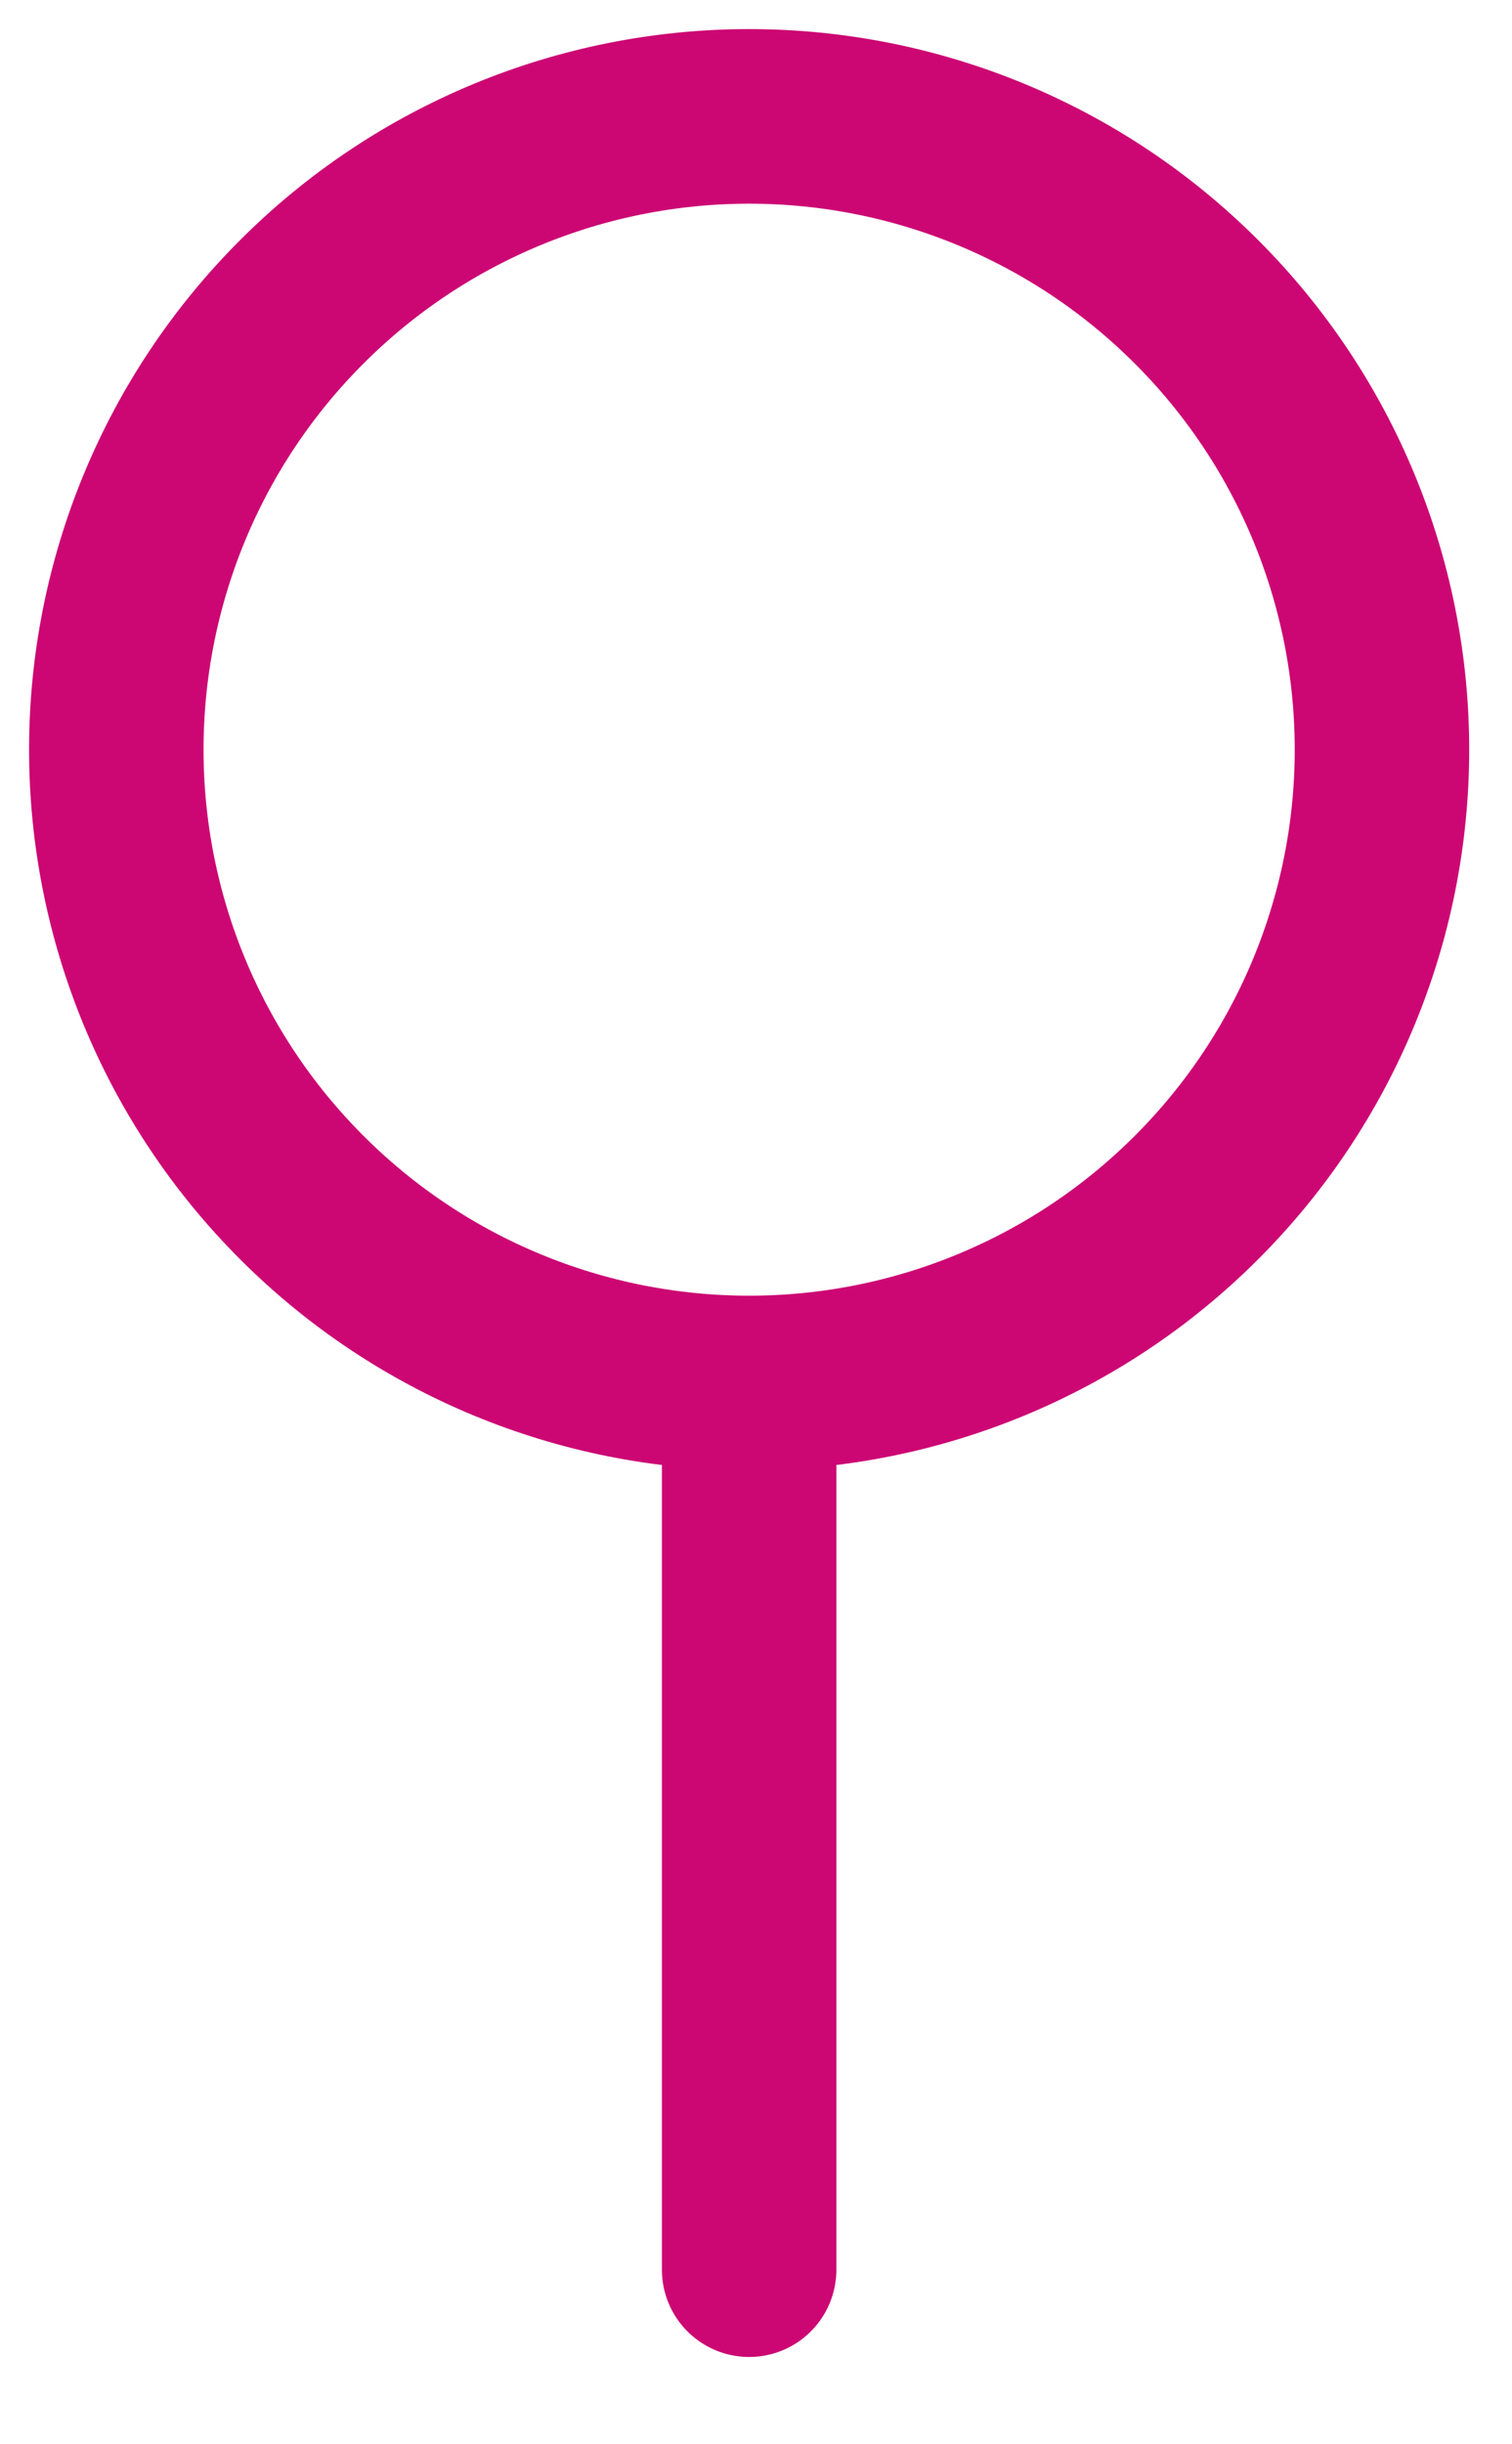 <svg width="13" height="21" viewBox="0 0 13 21" fill="none" xmlns="http://www.w3.org/2000/svg">
<path d="M6.441 11.882C7.884 11.882 9.268 11.309 10.288 10.288C11.309 9.268 11.882 7.884 11.882 6.441C11.882 4.998 11.309 3.614 10.288 2.594C9.268 1.573 7.884 1 6.441 1C4.998 1 3.614 1.573 2.594 2.594C1.573 3.614 1 4.998 1 6.441C1 7.884 1.573 9.268 2.594 10.288C3.614 11.309 4.998 11.882 6.441 11.882ZM6.441 11.882V19.5" stroke="#CC0773" stroke-width="1.5" stroke-linecap="round" stroke-linejoin="round"/>
</svg>
